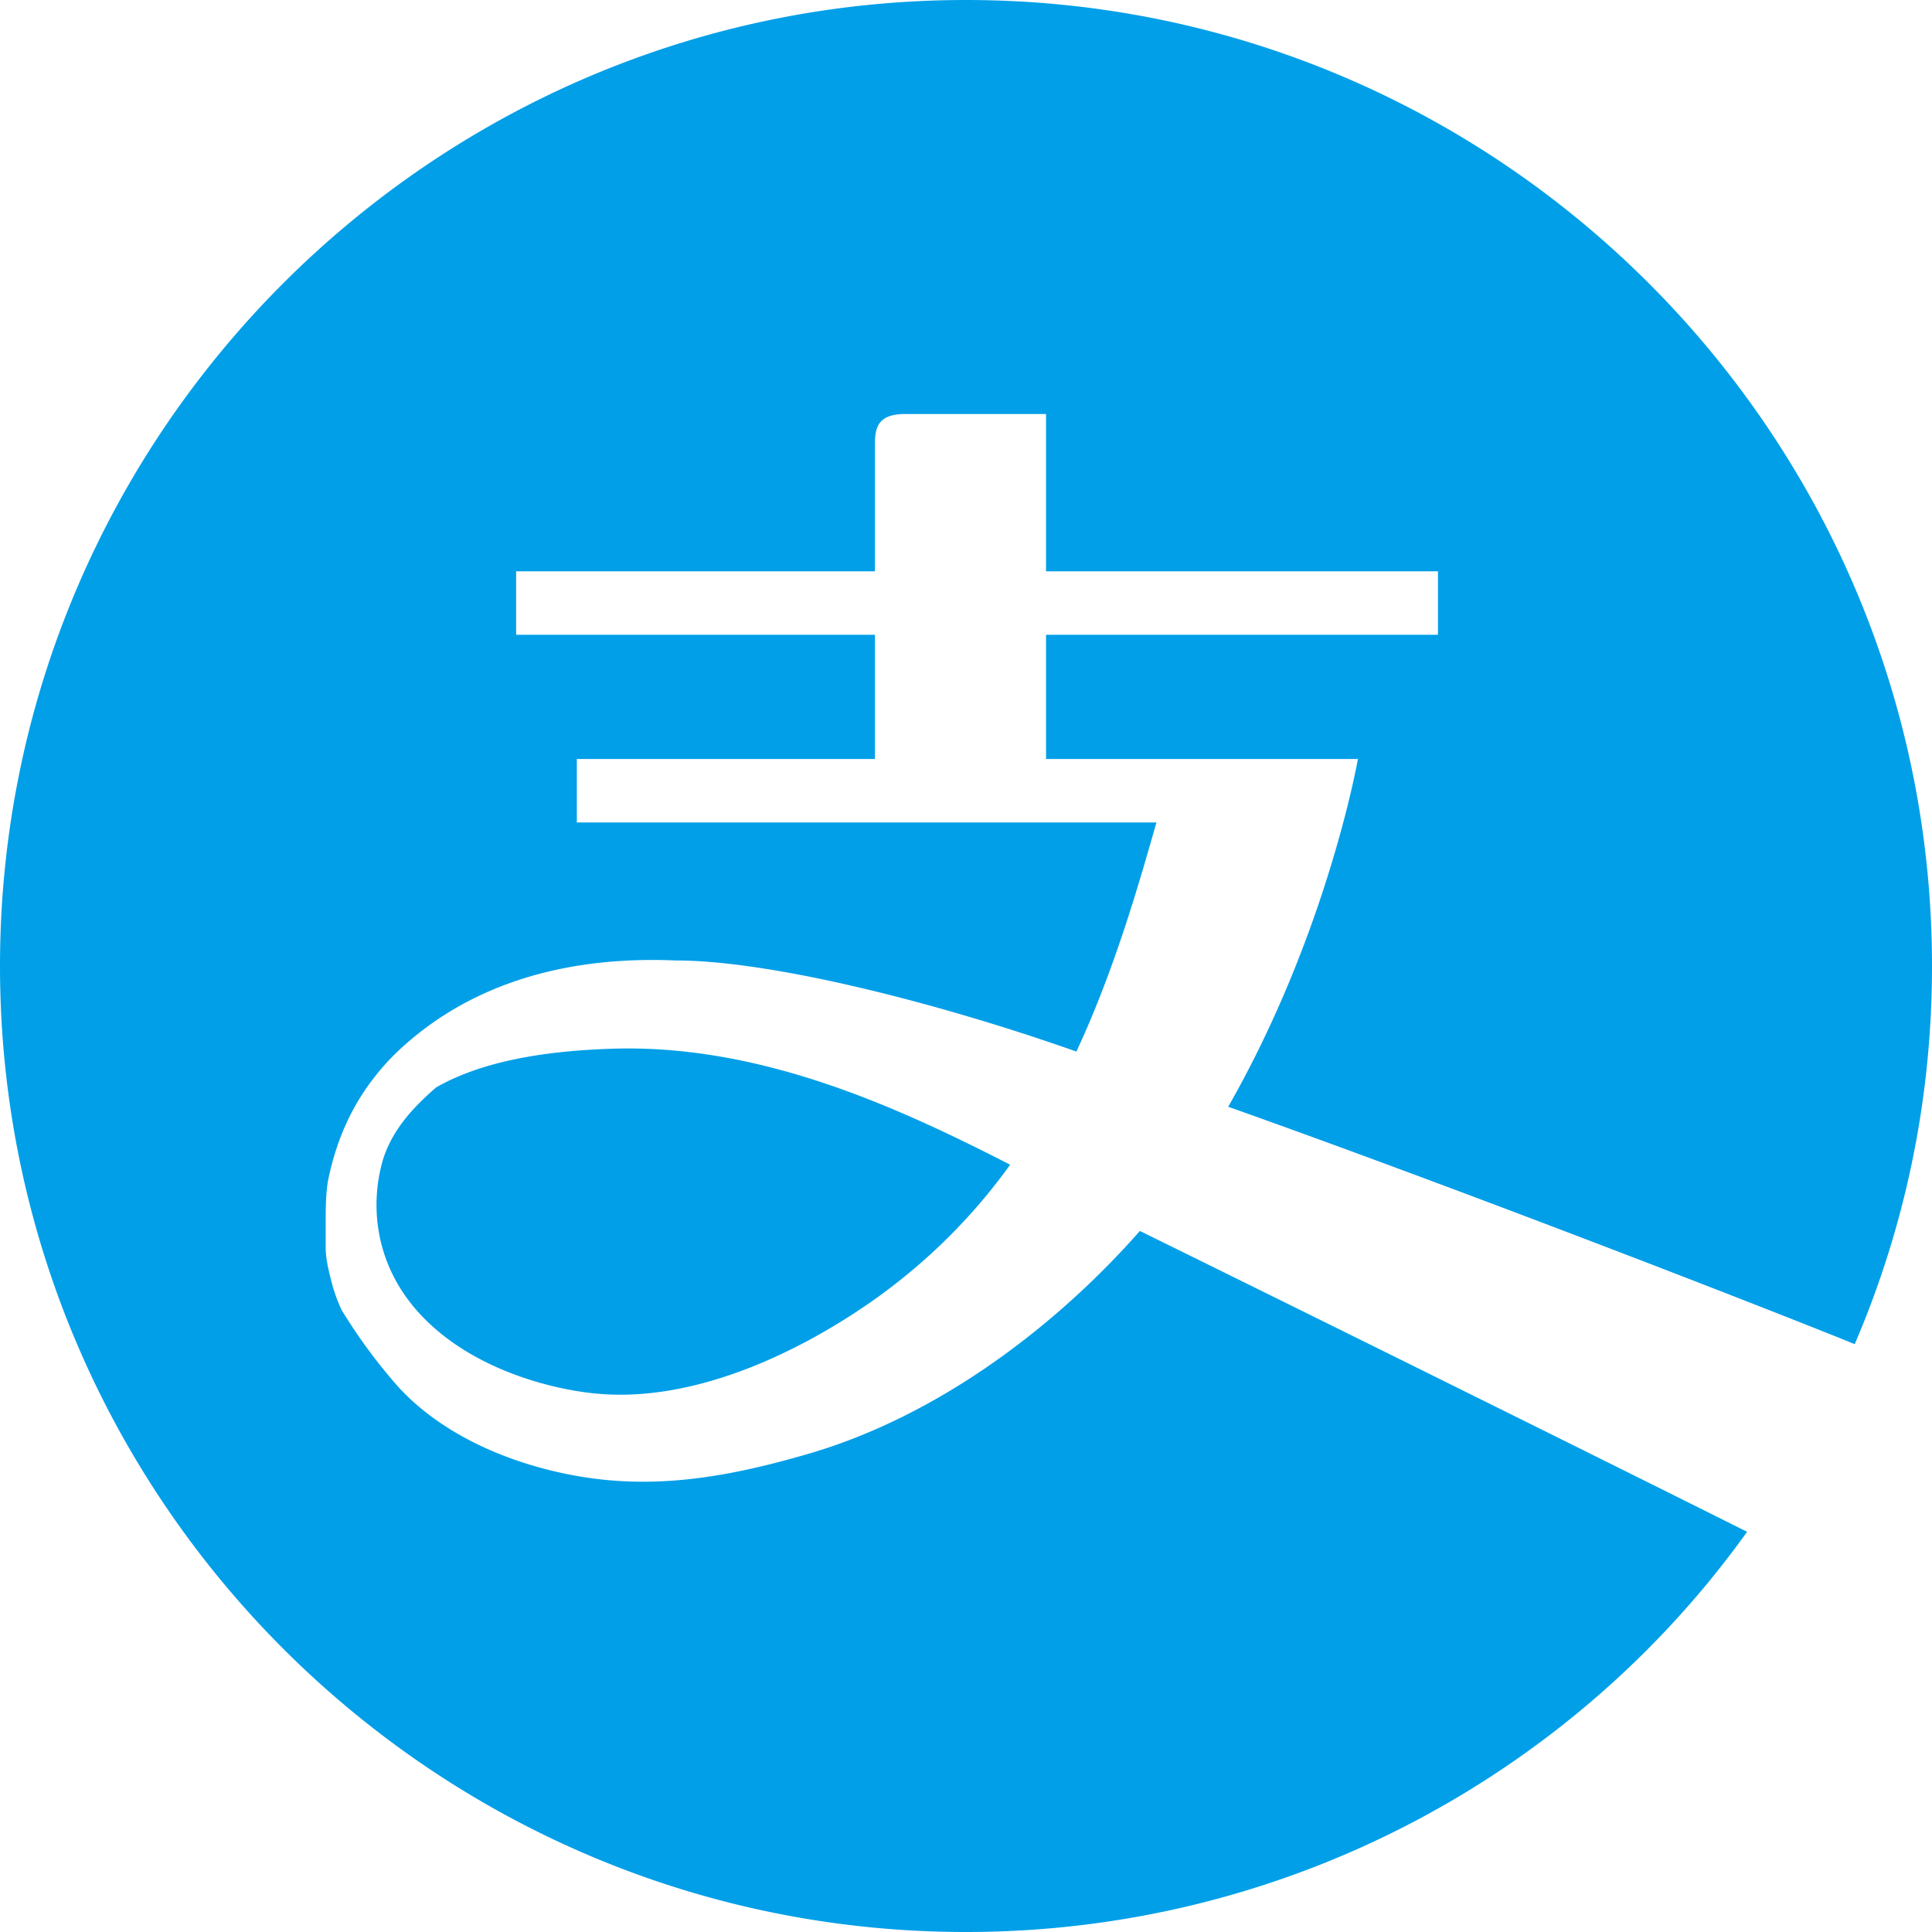 <?xml version="1.0" standalone="no"?><!DOCTYPE svg PUBLIC "-//W3C//DTD SVG 1.1//EN" "http://www.w3.org/Graphics/SVG/1.1/DTD/svg11.dtd"><svg t="1552033241301" class="icon" style="" viewBox="0 0 1024 1024" version="1.1" xmlns="http://www.w3.org/2000/svg" p-id="1719" xmlns:xlink="http://www.w3.org/1999/xlink" width="32" height="32"><defs><style type="text/css"></style></defs><path d="M231.131 576.366c-11.703 10.24-24.869 23.406-29.257 42.423-5.851 24.869-1.463 55.589 23.406 80.457 29.257 29.257 73.143 38.034 92.16 39.497 51.2 4.389 106.789-21.943 147.749-51.2 16.091-11.703 43.886-33.646 70.217-70.217C475.429 586.606 402.286 552.96 323.291 555.886c-42.423 1.463-71.68 8.777-92.16 20.48z m751.909 136.046C1009.371 650.971 1024 583.68 1024 512 1024 229.669 794.331 0 512 0S0 229.669 0 512s229.669 512 512 512c169.691 0 321.829-83.383 413.989-212.114-87.771-43.886-232.594-115.566-321.829-159.451-42.423 48.274-105.326 98.011-177.006 118.491-45.349 13.166-84.846 19.017-127.269 10.24-42.423-8.777-73.143-27.794-90.697-48.274A285.257 285.257 0 0 1 181.394 694.857c0 1.463 1.463 2.926 1.463 2.926s-4.389-7.314-7.314-19.017c-1.463-5.851-2.926-11.703-2.926-17.554v-13.166c0-7.314 0-16.091 1.463-23.406 4.389-20.48 13.166-43.886 35.109-65.829 49.737-48.274 114.103-51.2 149.211-49.737 49.737 0 137.509 21.943 212.114 48.274 20.48-43.886 33.646-90.697 42.423-121.417h-307.2V402.286h157.989v-65.829h-190.171v-33.646h190.171v-67.291c0-8.777 1.463-16.091 16.091-16.091h74.606v83.383h207.726v33.646H554.423V402.286h165.303s-16.091 92.16-68.754 184.32c115.566 40.96 277.943 103.863 332.069 125.806z" fill="#009FE8" p-id="1720"></path></svg>